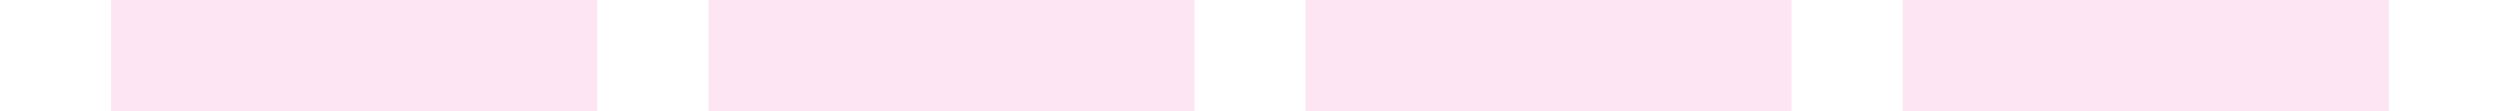 <svg xmlns="http://www.w3.org/2000/svg" viewBox="0 0 360 16"><path style="fill:#fff" d="M0 0h360v16H0z"/><path style="fill:#fde5f3" d="M344 0h-70v16h70V0M258 0h-70v16h70V0M172 0h-70v16h70V0M86 0H16v16h70V0"/></svg>